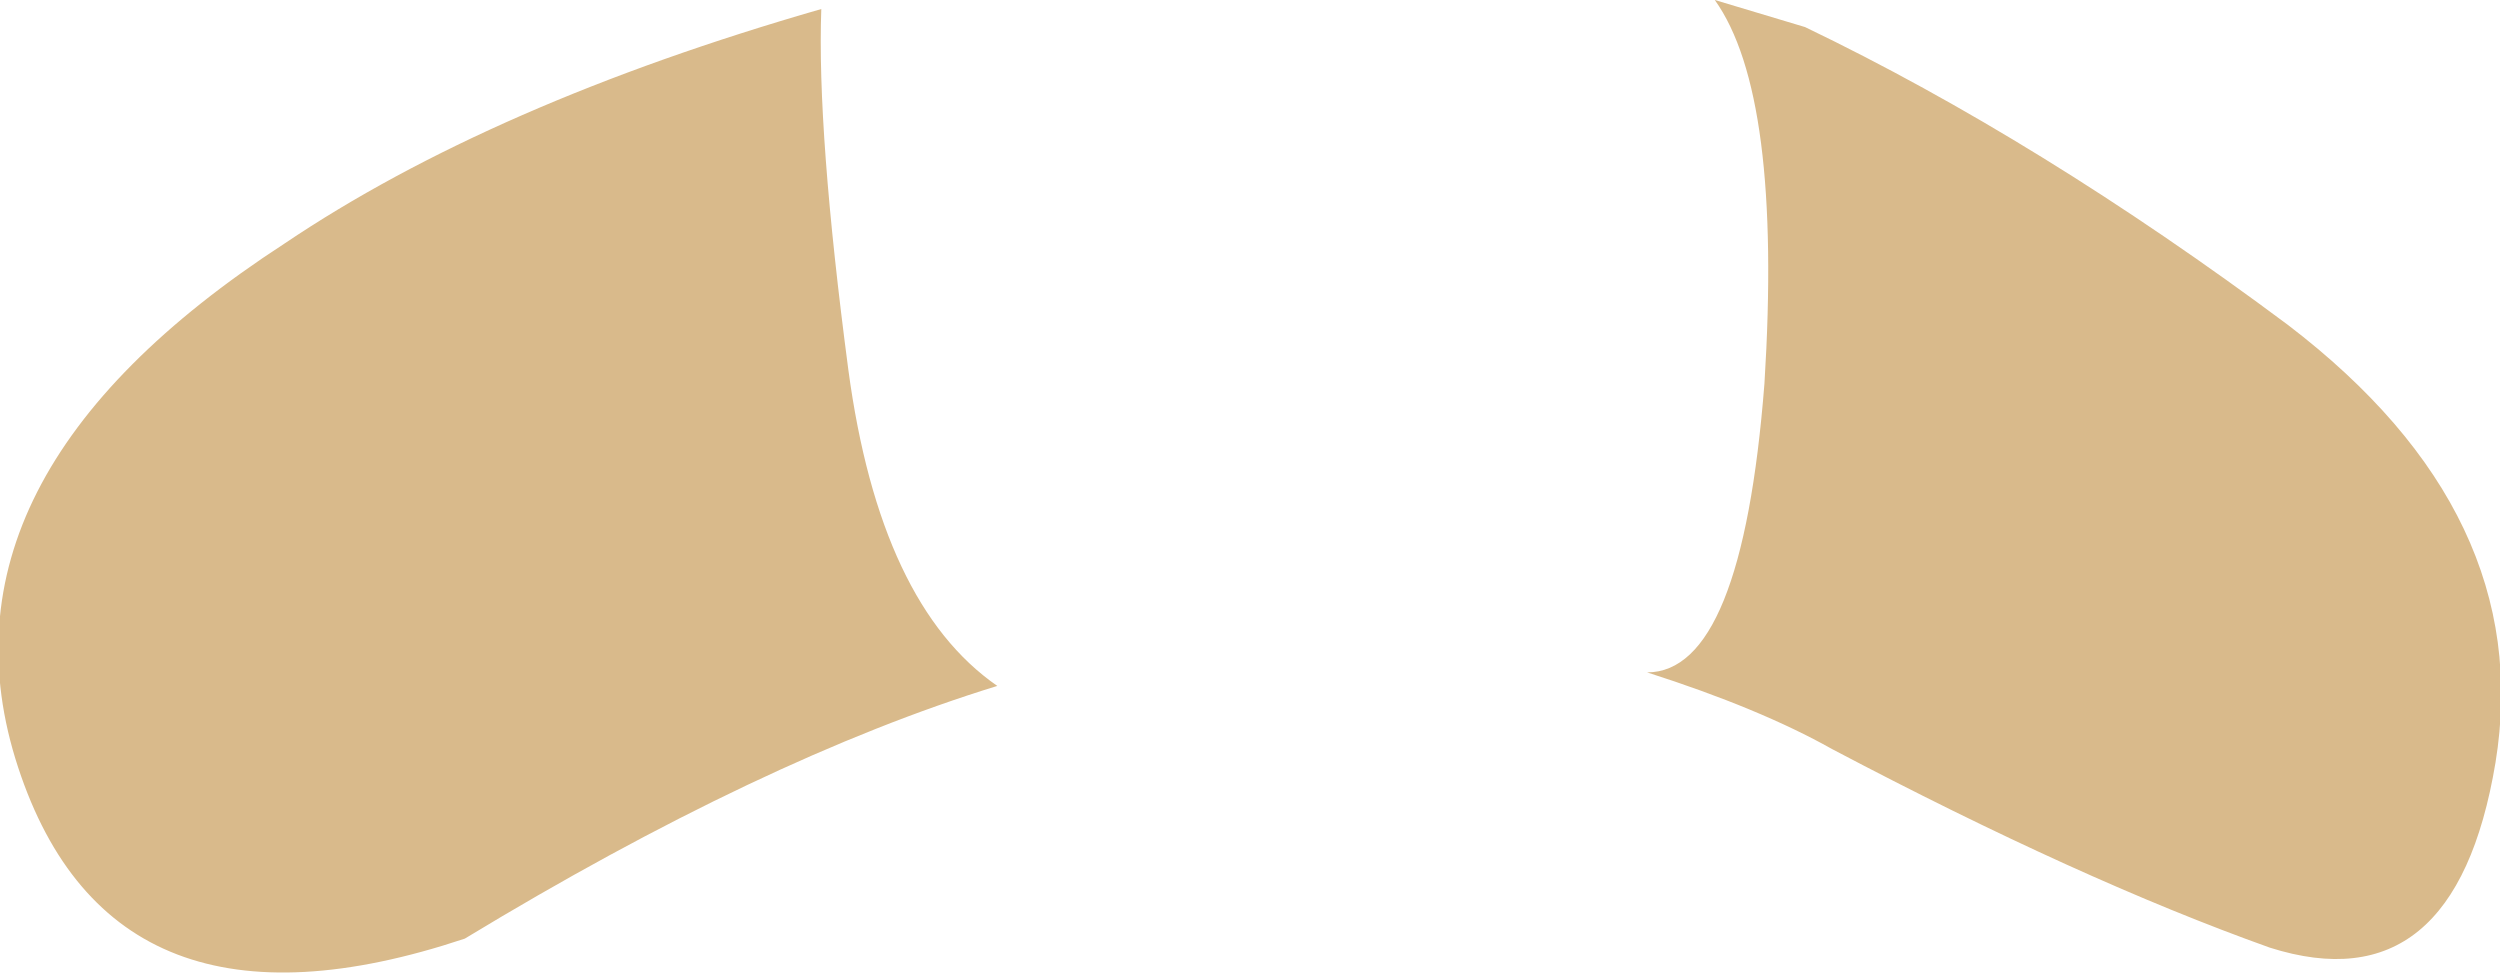 <?xml version="1.0" encoding="UTF-8" standalone="no"?>
<svg xmlns:xlink="http://www.w3.org/1999/xlink" height="10.8px" width="27.7px" xmlns="http://www.w3.org/2000/svg">
  <g transform="matrix(1.0, 0.0, 0.0, 1.0, 13.85, 5.4)">
    <path d="M11.5 -1.8 Q14.25 0.3 13.8 3.05 13.35 5.75 11.3 5.1 9.2 4.35 6.45 2.9 5.65 2.45 4.4 2.05 5.45 2.05 5.7 -1.15 5.9 -4.35 5.15 -5.4 L6.15 -5.1 Q8.75 -3.85 11.5 -1.8 M-8.7 5.0 Q-12.6 6.3 -13.65 3.1 -14.7 -0.1 -10.7 -2.7 -8.4 -4.25 -4.75 -5.3 -4.8 -3.95 -4.45 -1.3 -4.1 1.3 -2.8 2.2 -5.4 3.0 -8.7 5.0" fill="#d9ba8b" fill-rule="evenodd" stroke="none"/>
  </g>
</svg>
